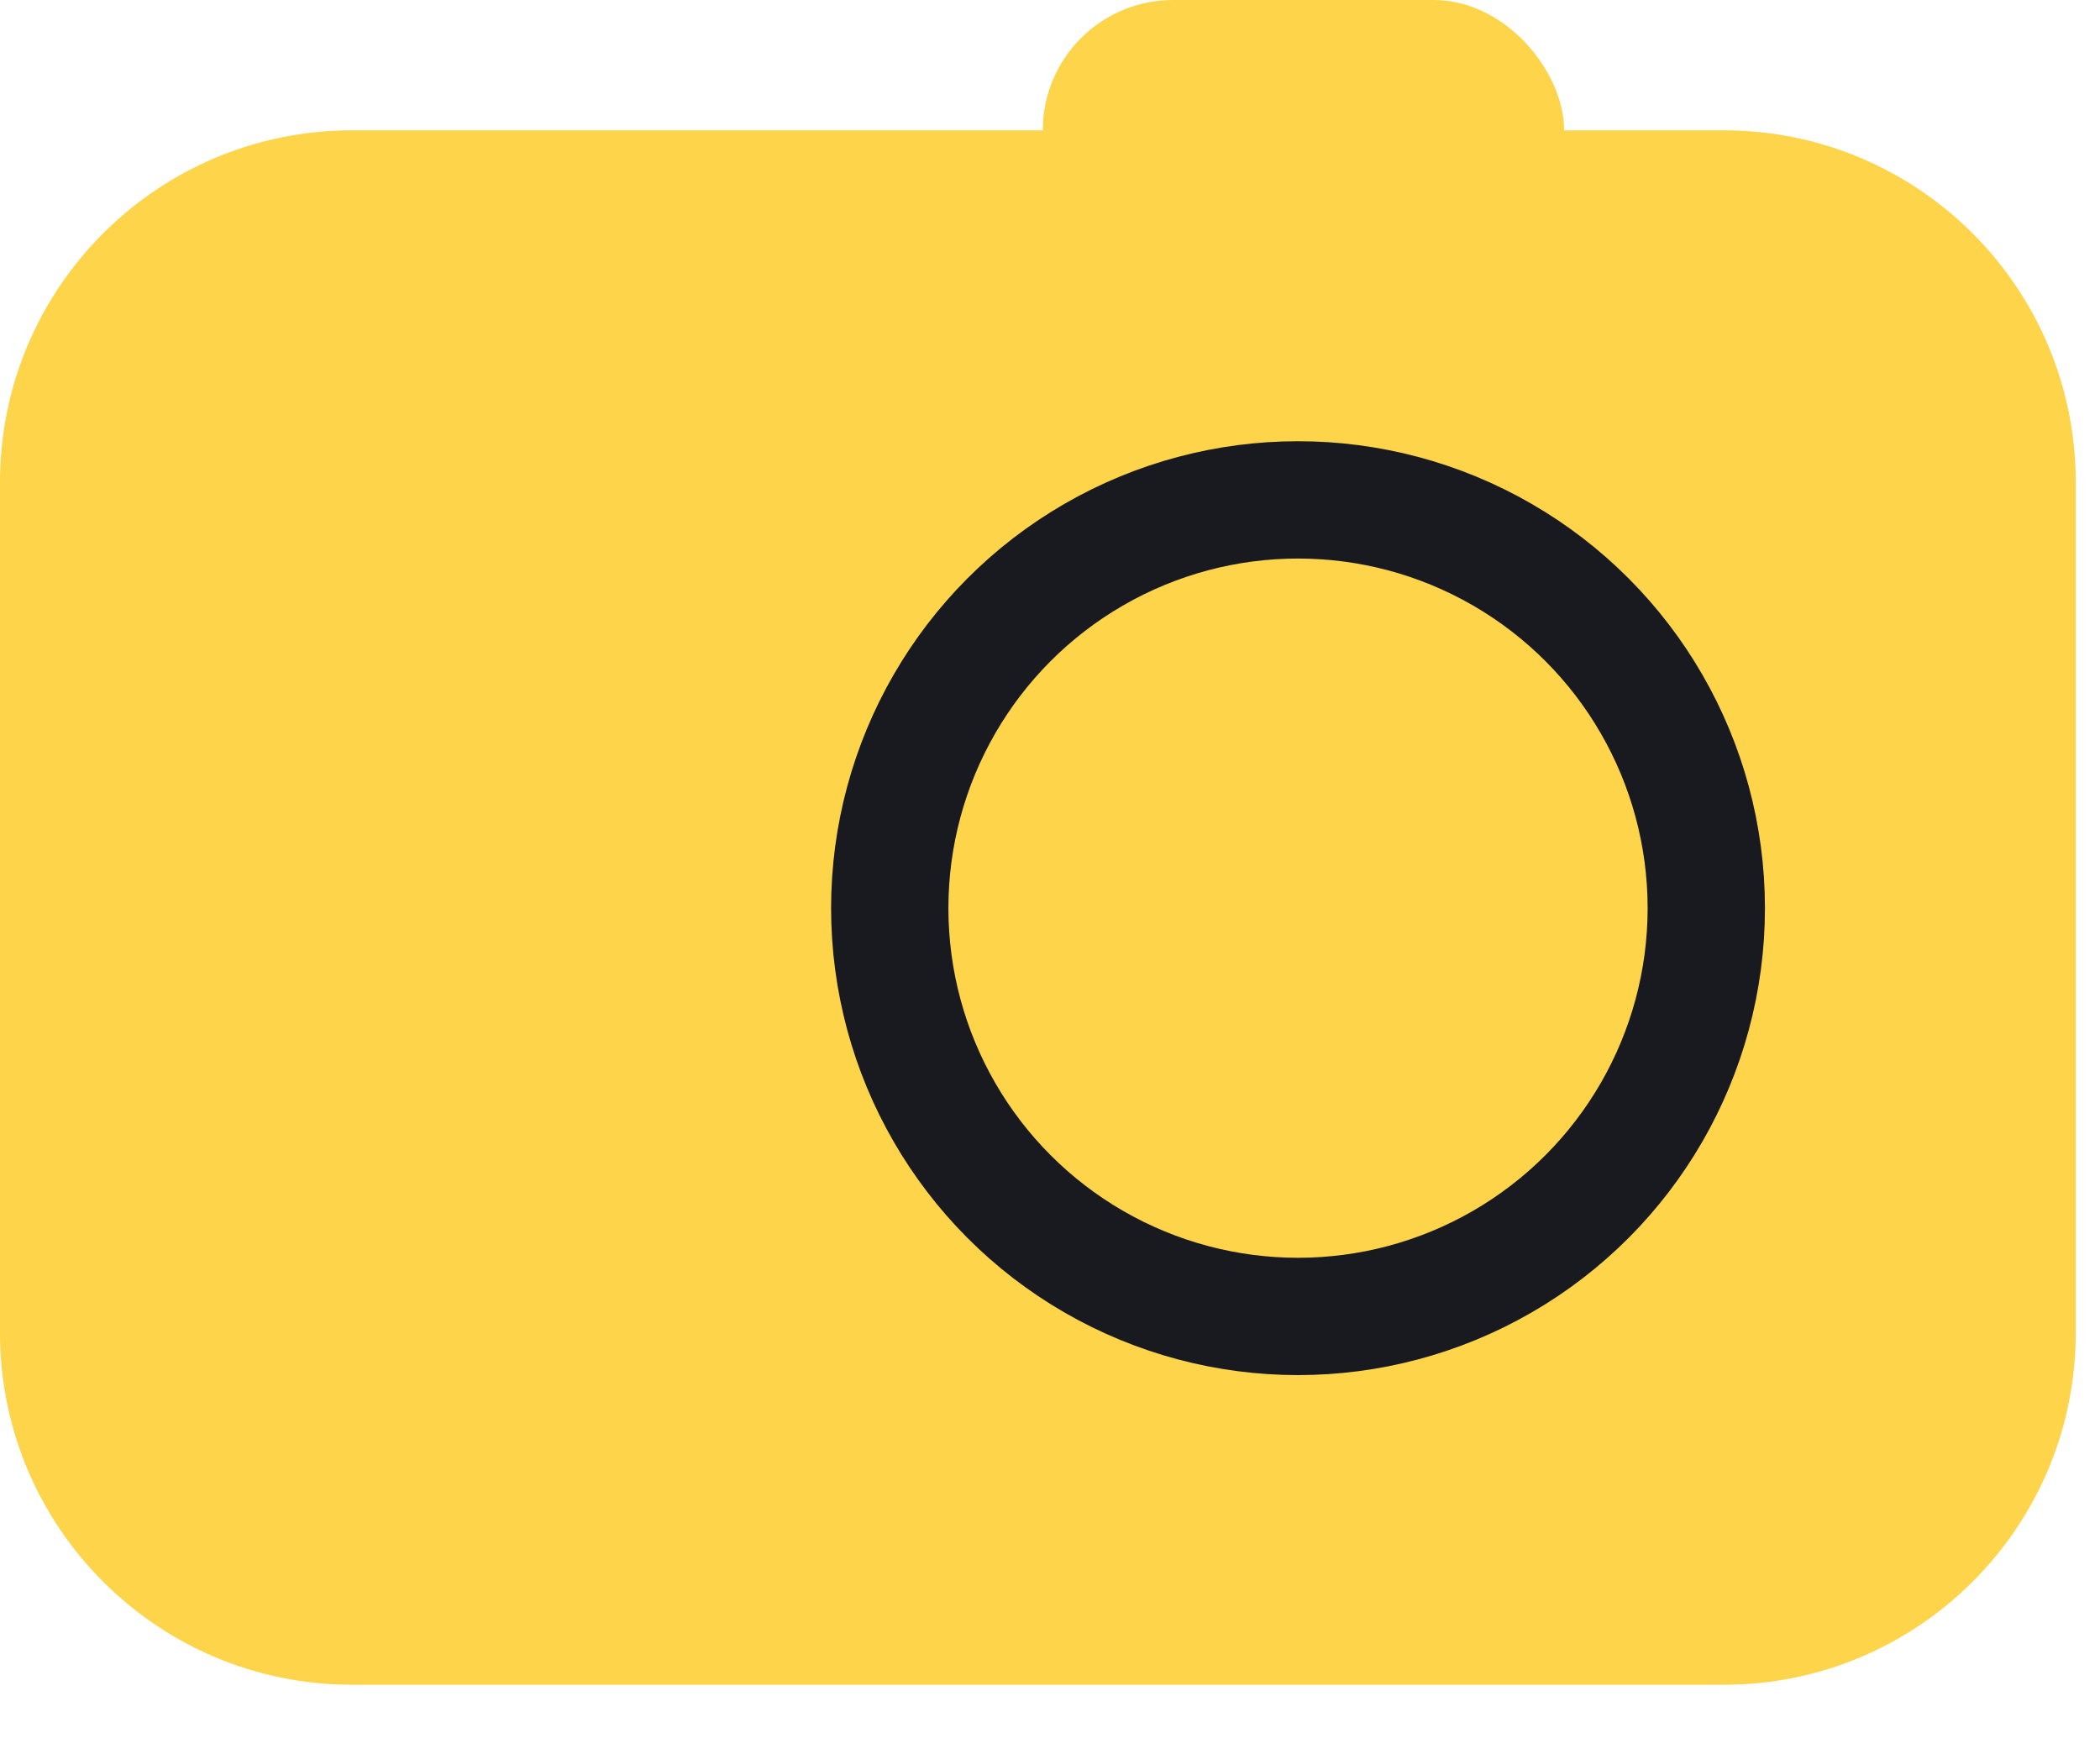 <svg width="29" height="24" viewBox="0 0 29 24" fill="none" xmlns="http://www.w3.org/2000/svg">
<path d="M0 6.66C0 3.976 2.176 1.8 4.86 1.8H23.805C26.489 1.8 28.665 3.976 28.665 6.66V18.405C28.665 21.089 26.489 23.265 23.805 23.265H4.86C2.176 23.265 0 21.089 0 18.405V6.66Z" fill="#FED44A"/>
<rect x="14.4" width="7.2" height="3.6" rx="1.8" fill="#FED44A"/>
<circle cx="17.925" cy="12.541" r="5.638" stroke="#181A20" stroke-width="1.62"/>
</svg>

